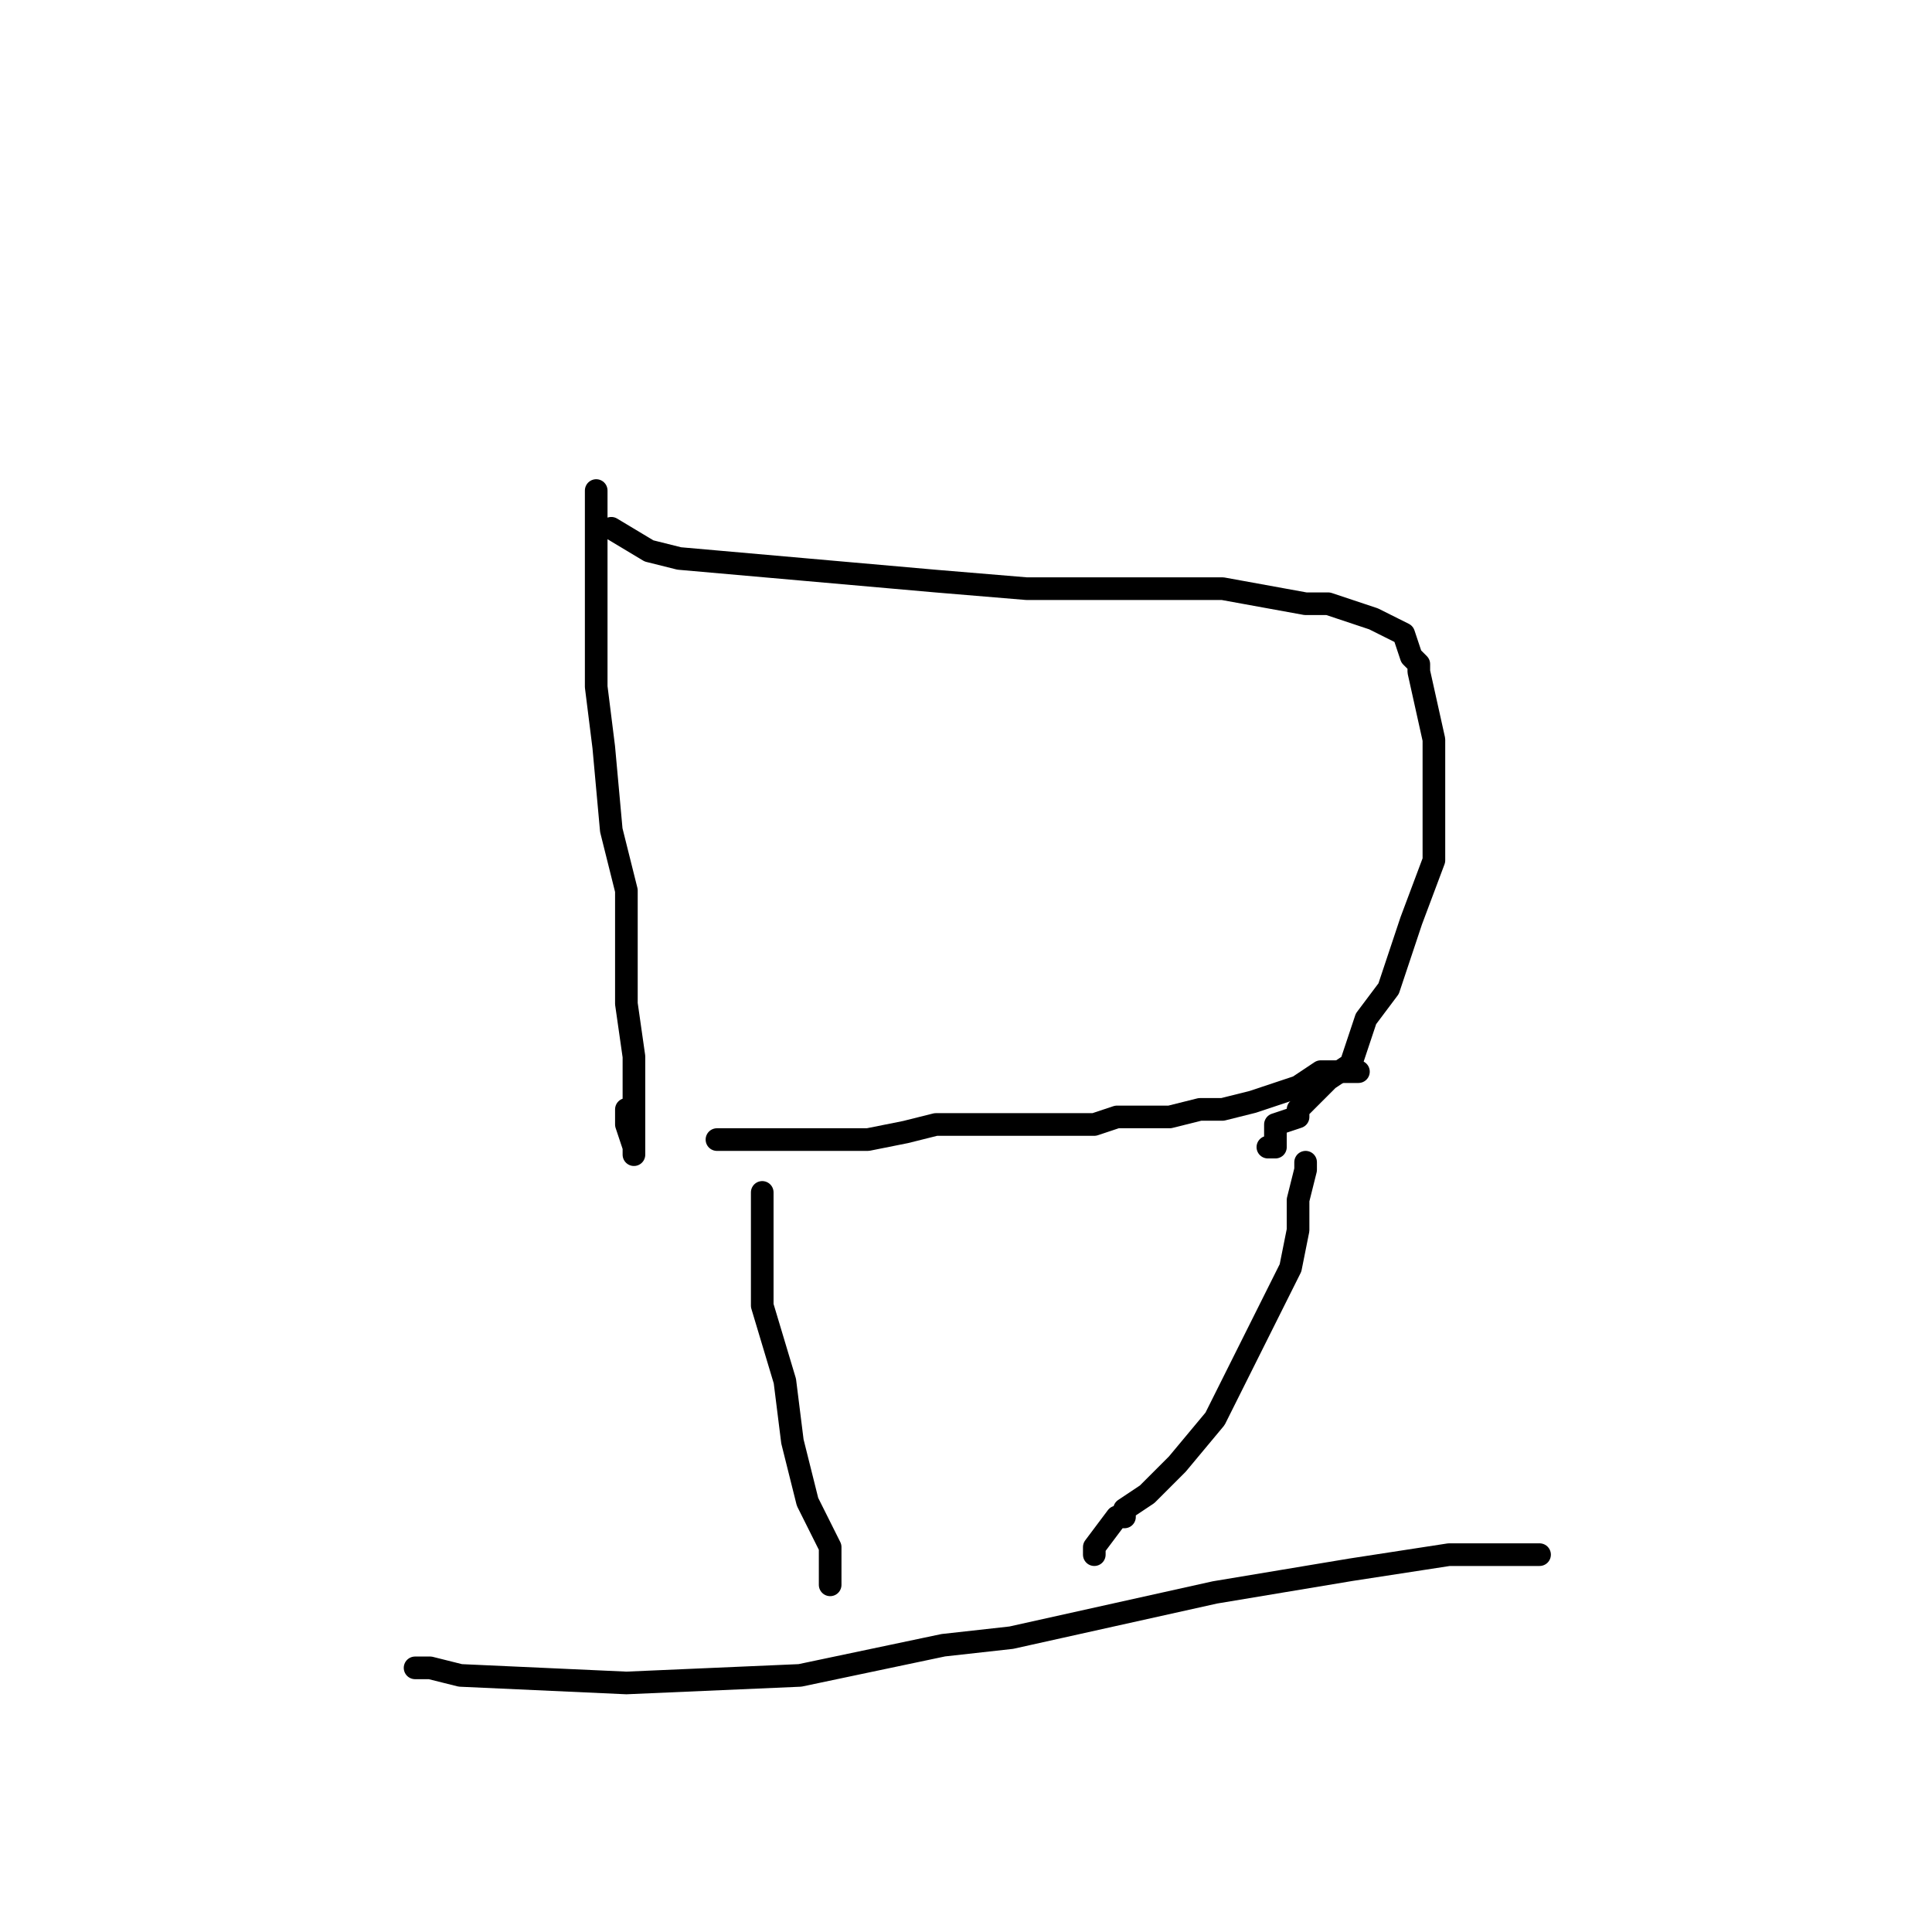 <?xml version="1.0" standalone="no"?>
    <svg width="256" height="256" xmlns="http://www.w3.org/2000/svg" version="1.1">
    <polyline stroke="black" stroke-width="3" stroke-linecap="round" fill="transparent" stroke-linejoin="round" points="79 65 79 71 79 74 79 91 80 99 81 110 83 118 83 128 83 133 84 140 84 144 84 148 84 149 84 151 84 153 84 152 83 149 83 147 83 147 " />
        <polyline stroke="black" stroke-width="3" stroke-linecap="round" fill="transparent" stroke-linejoin="round" points="81 70 86 73 90 74 124 77 136 78 156 78 162 78 173 80 176 80 182 82 186 84 187 87 188 88 188 89 190 98 190 103 190 114 187 122 184 131 181 135 179 141 176 143 174 145 172 147 172 148 169 149 169 150 169 152 168 152 168 152 " />
        <polyline stroke="black" stroke-width="3" stroke-linecap="round" fill="transparent" stroke-linejoin="round" points="95 151 96 151 98 151 101 151 103 151 105 151 109 151 112 151 115 151 120 150 124 149 129 149 132 149 137 149 141 149 145 149 148 148 149 148 149 148 152 148 155 148 159 147 162 147 166 146 169 145 172 144 172 144 175 142 178 142 179 142 179 142 180 142 180 142 " />
        <polyline stroke="black" stroke-width="3" stroke-linecap="round" fill="transparent" stroke-linejoin="round" points="101 158 101 159 101 162 101 171 101 173 104 183 105 191 107 199 110 205 110 209 110 210 110 210 " />
        <polyline stroke="black" stroke-width="3" stroke-linecap="round" fill="transparent" stroke-linejoin="round" points="173 154 173 155 172 159 172 163 171 168 164 182 161 188 156 194 152 198 149 200 149 201 148 201 145 205 145 206 145 206 " />
        <polyline stroke="black" stroke-width="3" stroke-linecap="round" fill="transparent" stroke-linejoin="round" points="55 221 57 221 61 222 83 223 106 222 125 218 134 217 161 211 173 209 179 208 192 206 197 206 202 206 203 206 204 206 204 206 " />
        </svg>